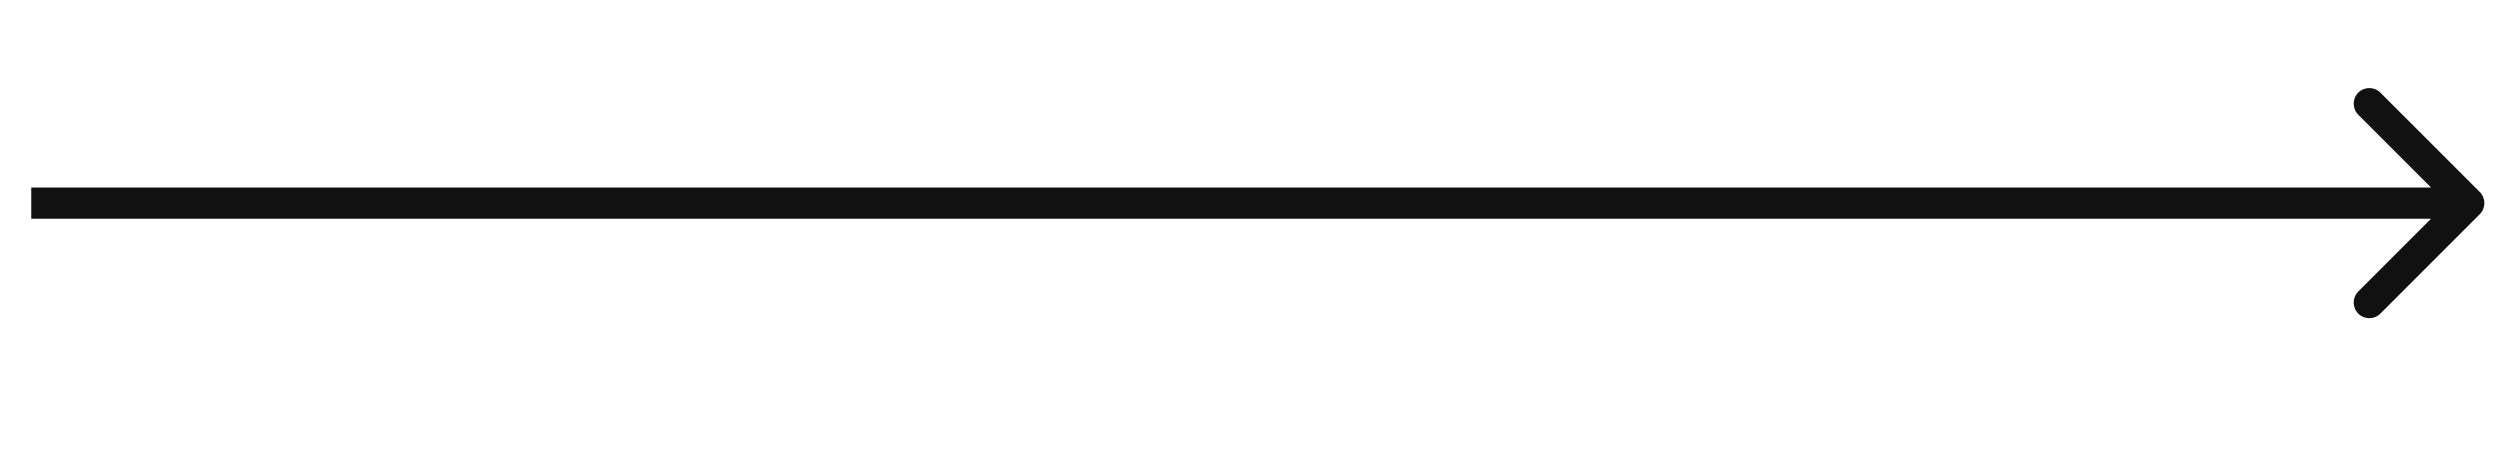 <svg width="80" height="15" viewBox="0 0 80 15" fill="none" xmlns="http://www.w3.org/2000/svg">
<path d="M79.354 6.854C79.549 6.658 79.549 6.342 79.354 6.146L76.172 2.964C75.976 2.769 75.66 2.769 75.465 2.964C75.269 3.16 75.269 3.476 75.465 3.672L78.293 6.5L75.465 9.328C75.269 9.524 75.269 9.84 75.465 10.036C75.66 10.231 75.976 10.231 76.172 10.036L79.354 6.854ZM1 7H79V6H1V7Z" fill="#101110"/>
</svg>
